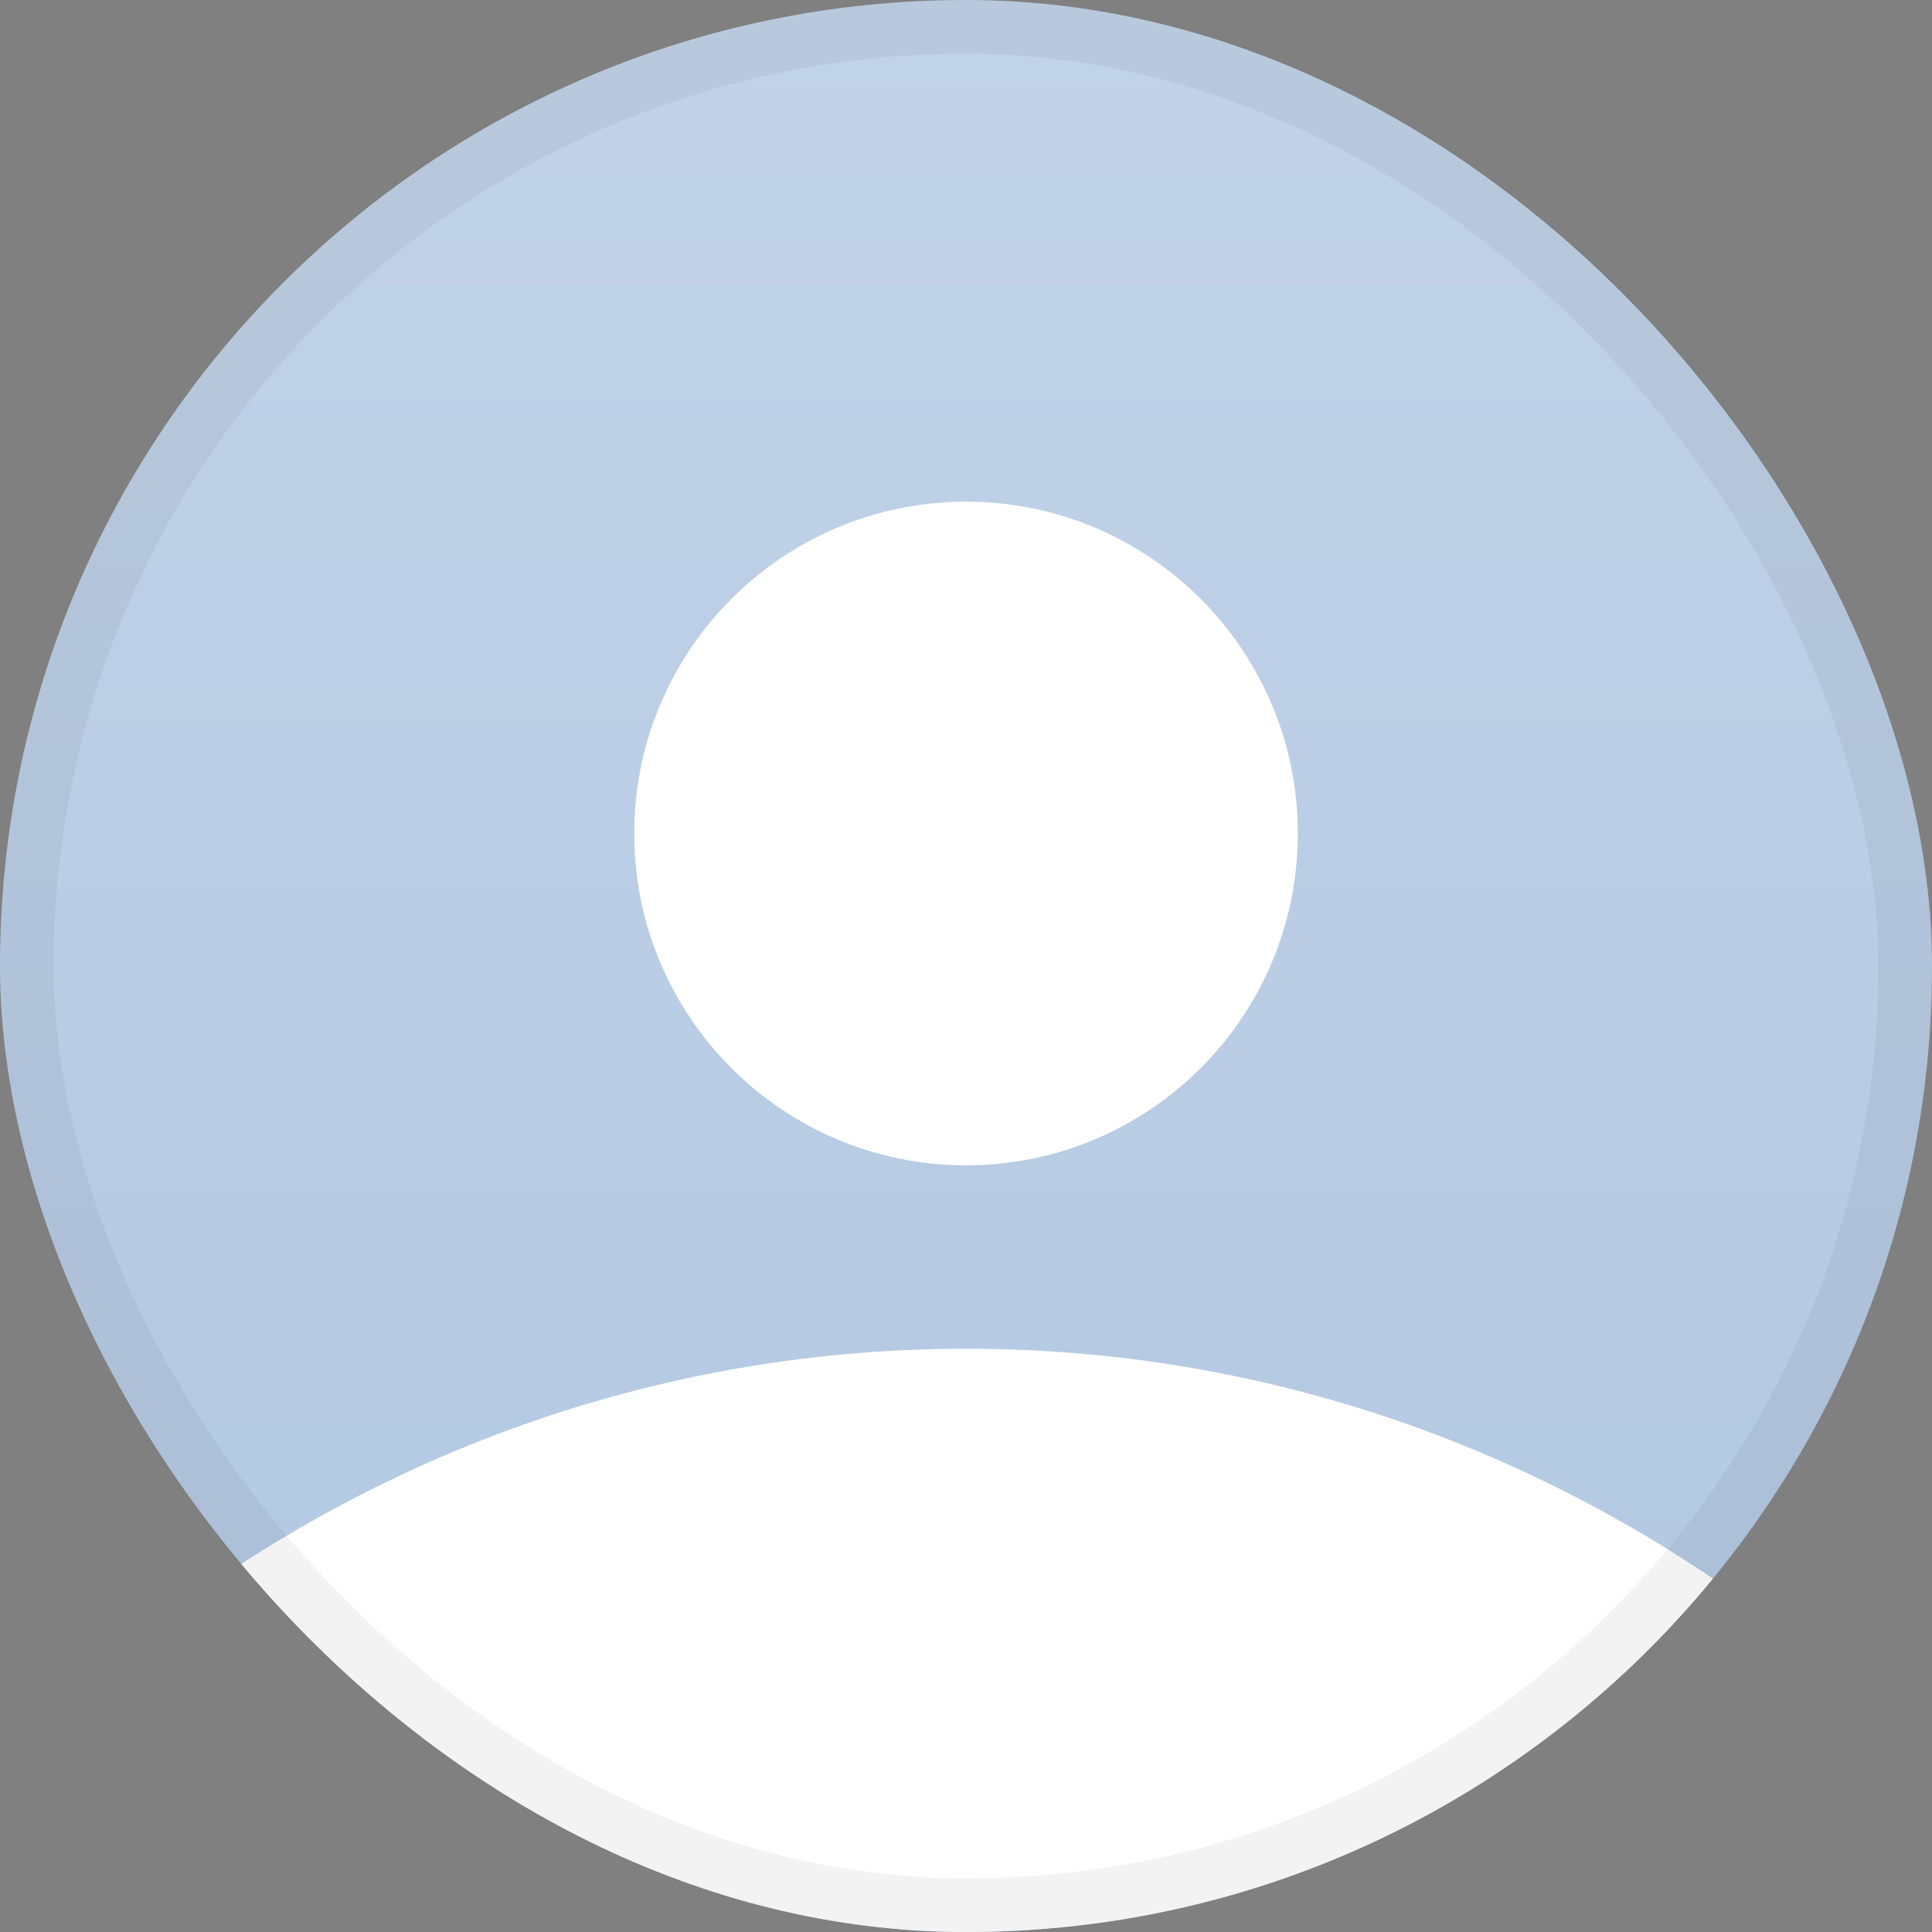 <svg xmlns="http://www.w3.org/2000/svg" width="36" height="36" viewBox="0 0 36 36" fill="none">
  <rect x="0" y="0" width="36" height="36" fill="#808080" stroke="none"/>
  <g clip-path="url(#clip0_283_191)">
    <path d="M18 36C27.941 36 36 27.941 36 18C36 8.059 27.941 0 18 0C8.059 0 0 8.059 0 18C0 27.941 8.059 36 18 36Z" fill="url(#paint0_linear_283_191)"/>
    <path d="M18.001 25.132C24.15 25.132 29.792 27.39 34.2 31.152C34.2 31.152 28.415 37.732 18.001 37.732C7.586 37.732 1.799 31.153 1.799 31.153C6.207 27.391 11.85 25.132 18.001 25.132ZM18.001 9.348C21.415 9.348 24.183 12.117 24.183 15.531C24.183 18.946 21.415 21.714 18.001 21.714C14.586 21.714 11.818 18.946 11.818 15.531C11.818 12.117 14.586 9.348 18.001 9.348Z" fill="white"/>
  </g>
  <rect x="0.5" y="0.5" width="35" height="35" rx="17.5" stroke="black" stroke-opacity="0.05"/>
  <defs>
    <linearGradient id="paint0_linear_283_191" x1="18" y1="0" x2="18" y2="36" gradientUnits="userSpaceOnUse">
      <stop stop-color="#C2D3E8"/>
      <stop offset="1" stop-color="#B1C7E1"/>
    </linearGradient>
    <clipPath id="clip0_283_191">
      <rect width="36" height="36" rx="18" fill="white"/>
    </clipPath>
  </defs>
</svg>